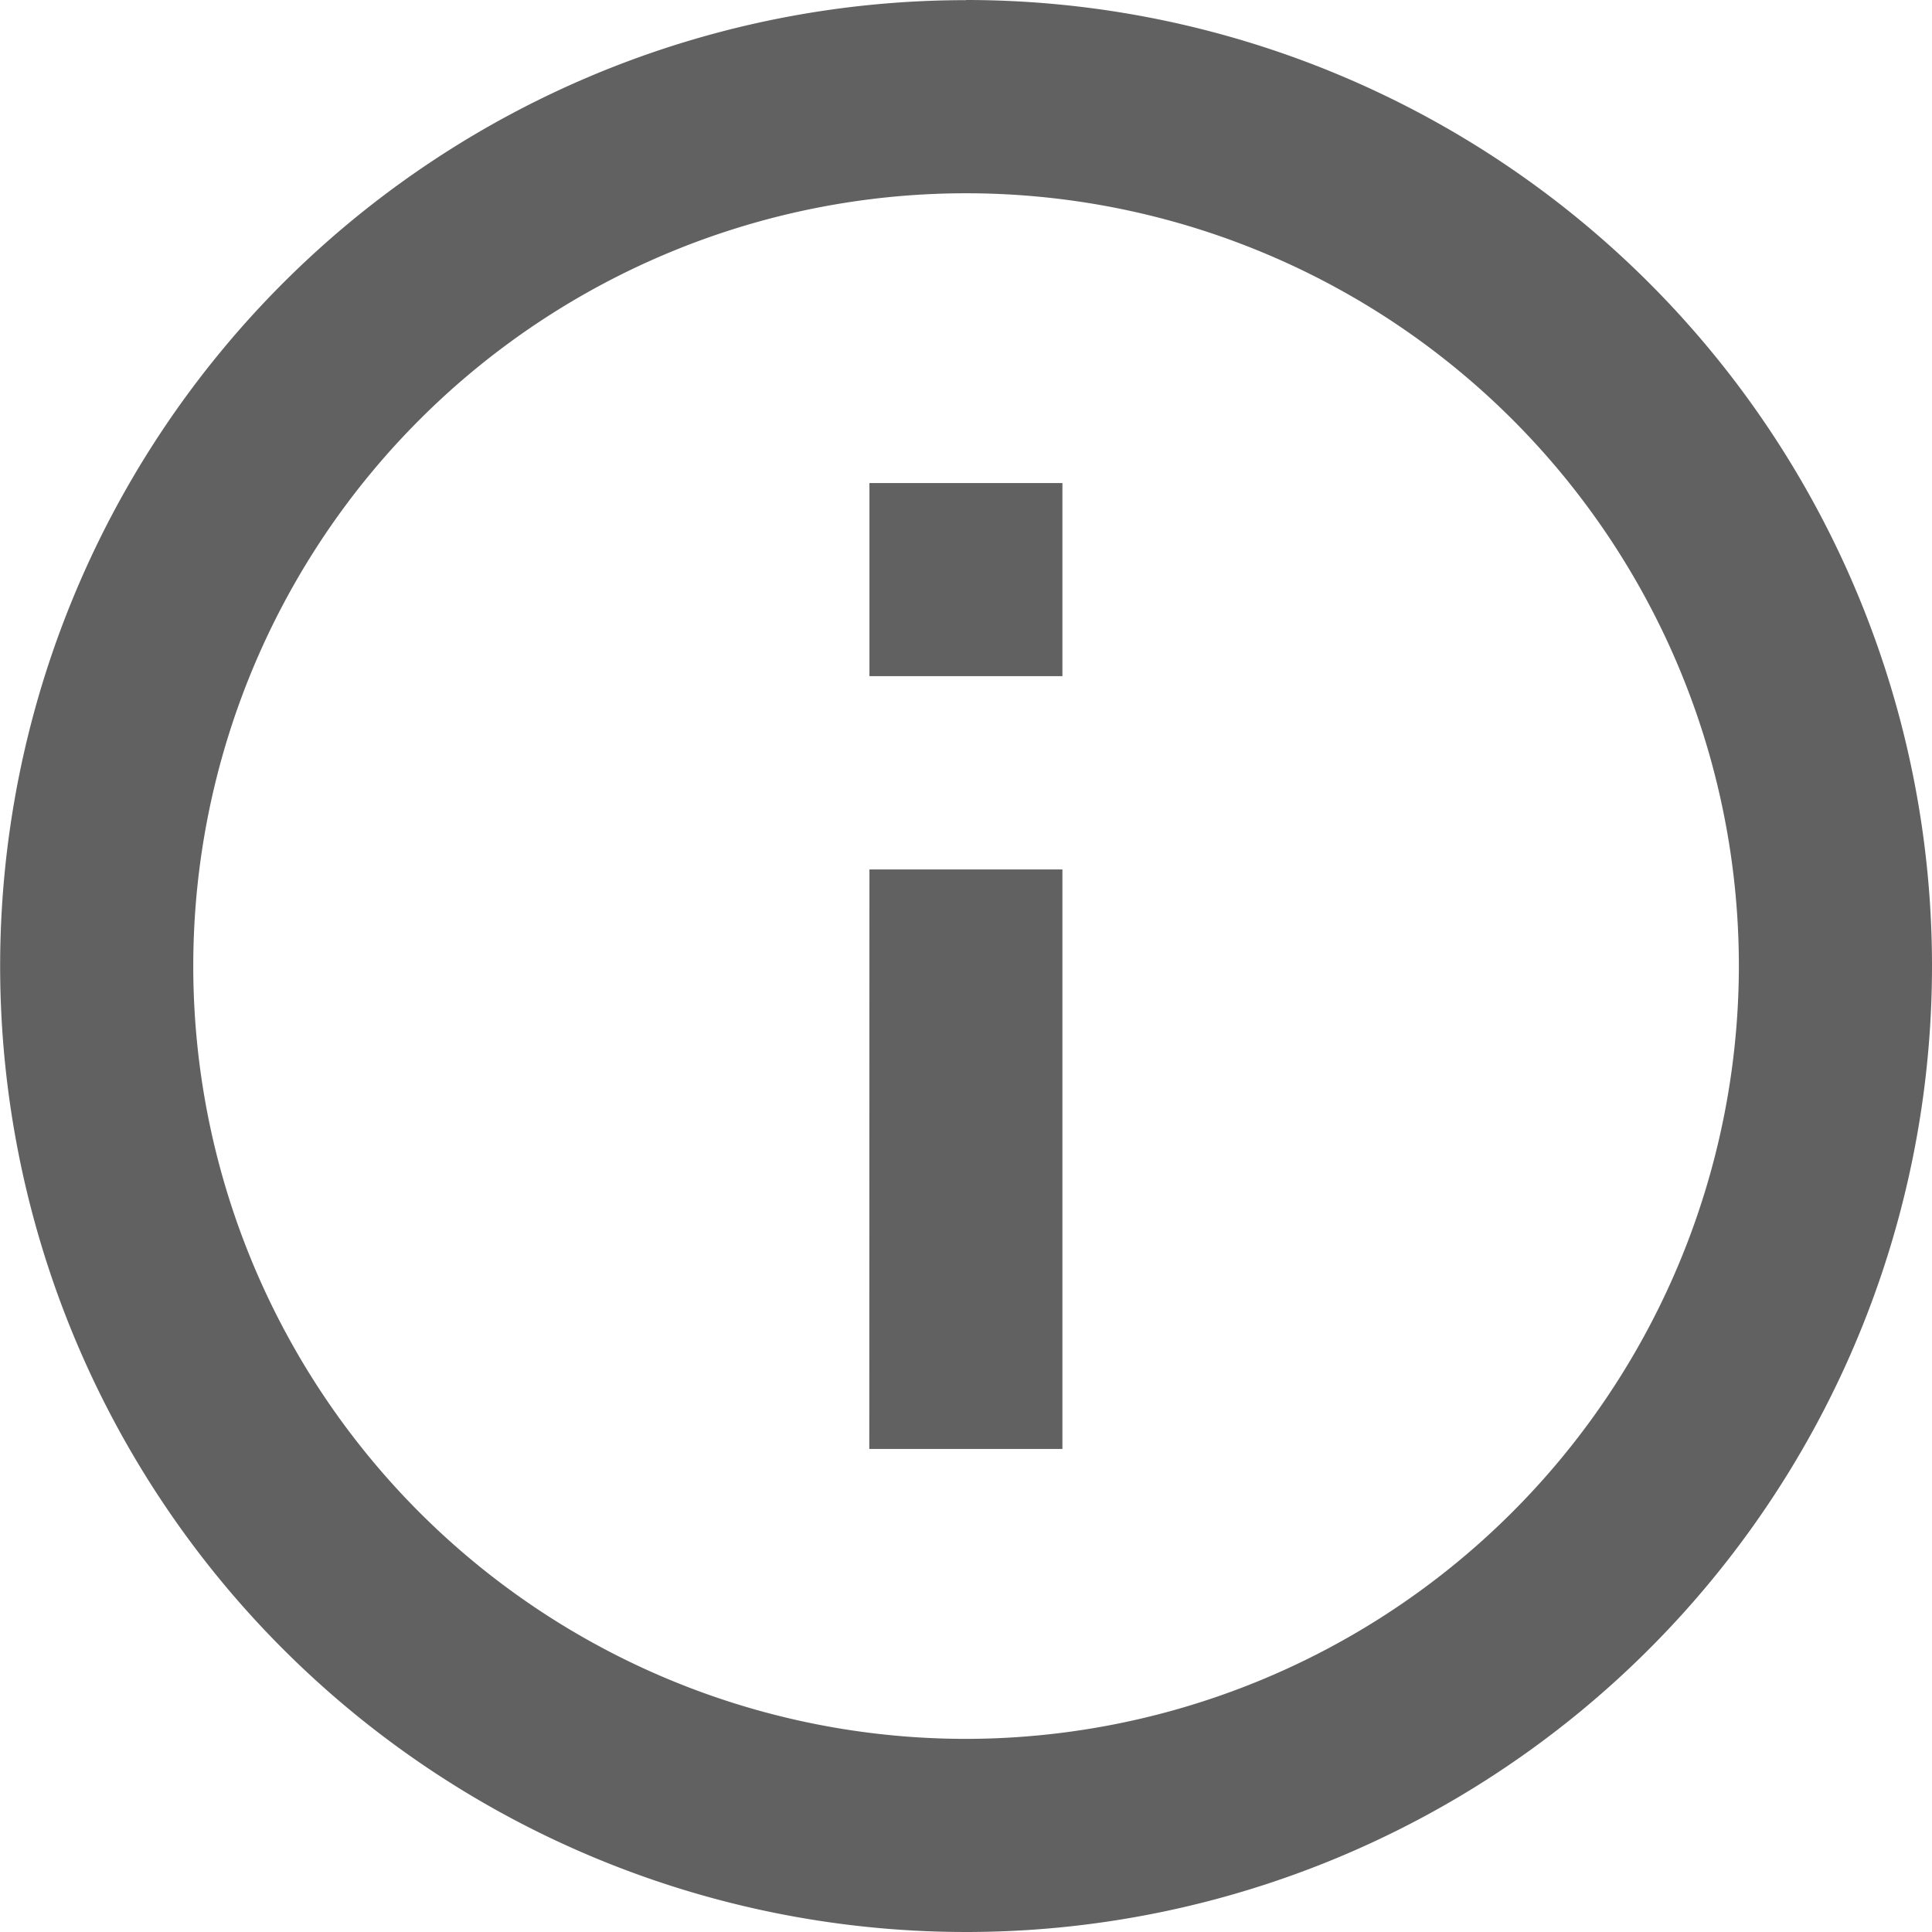 <svg xmlns="http://www.w3.org/2000/svg" width="13.275" height="13.275" viewBox="0 0 13.275 13.275">
  <g id="about-outline" transform="translate(-16 -16)">
    <path id="Path_18744" data-name="Path 18744" d="M21.974,20.646H23.3V19.319H21.974m.664,8.629a5.31,5.31,0,1,1,5.31-5.31,5.317,5.317,0,0,1-5.31,5.31m0-11.947a6.637,6.637,0,1,0,6.637,6.637A6.637,6.637,0,0,0,22.637,16m-.664,9.956H23.3V21.974H21.974Z" transform="translate(0 0)" fill="#616161"/>
  </g>
</svg>
